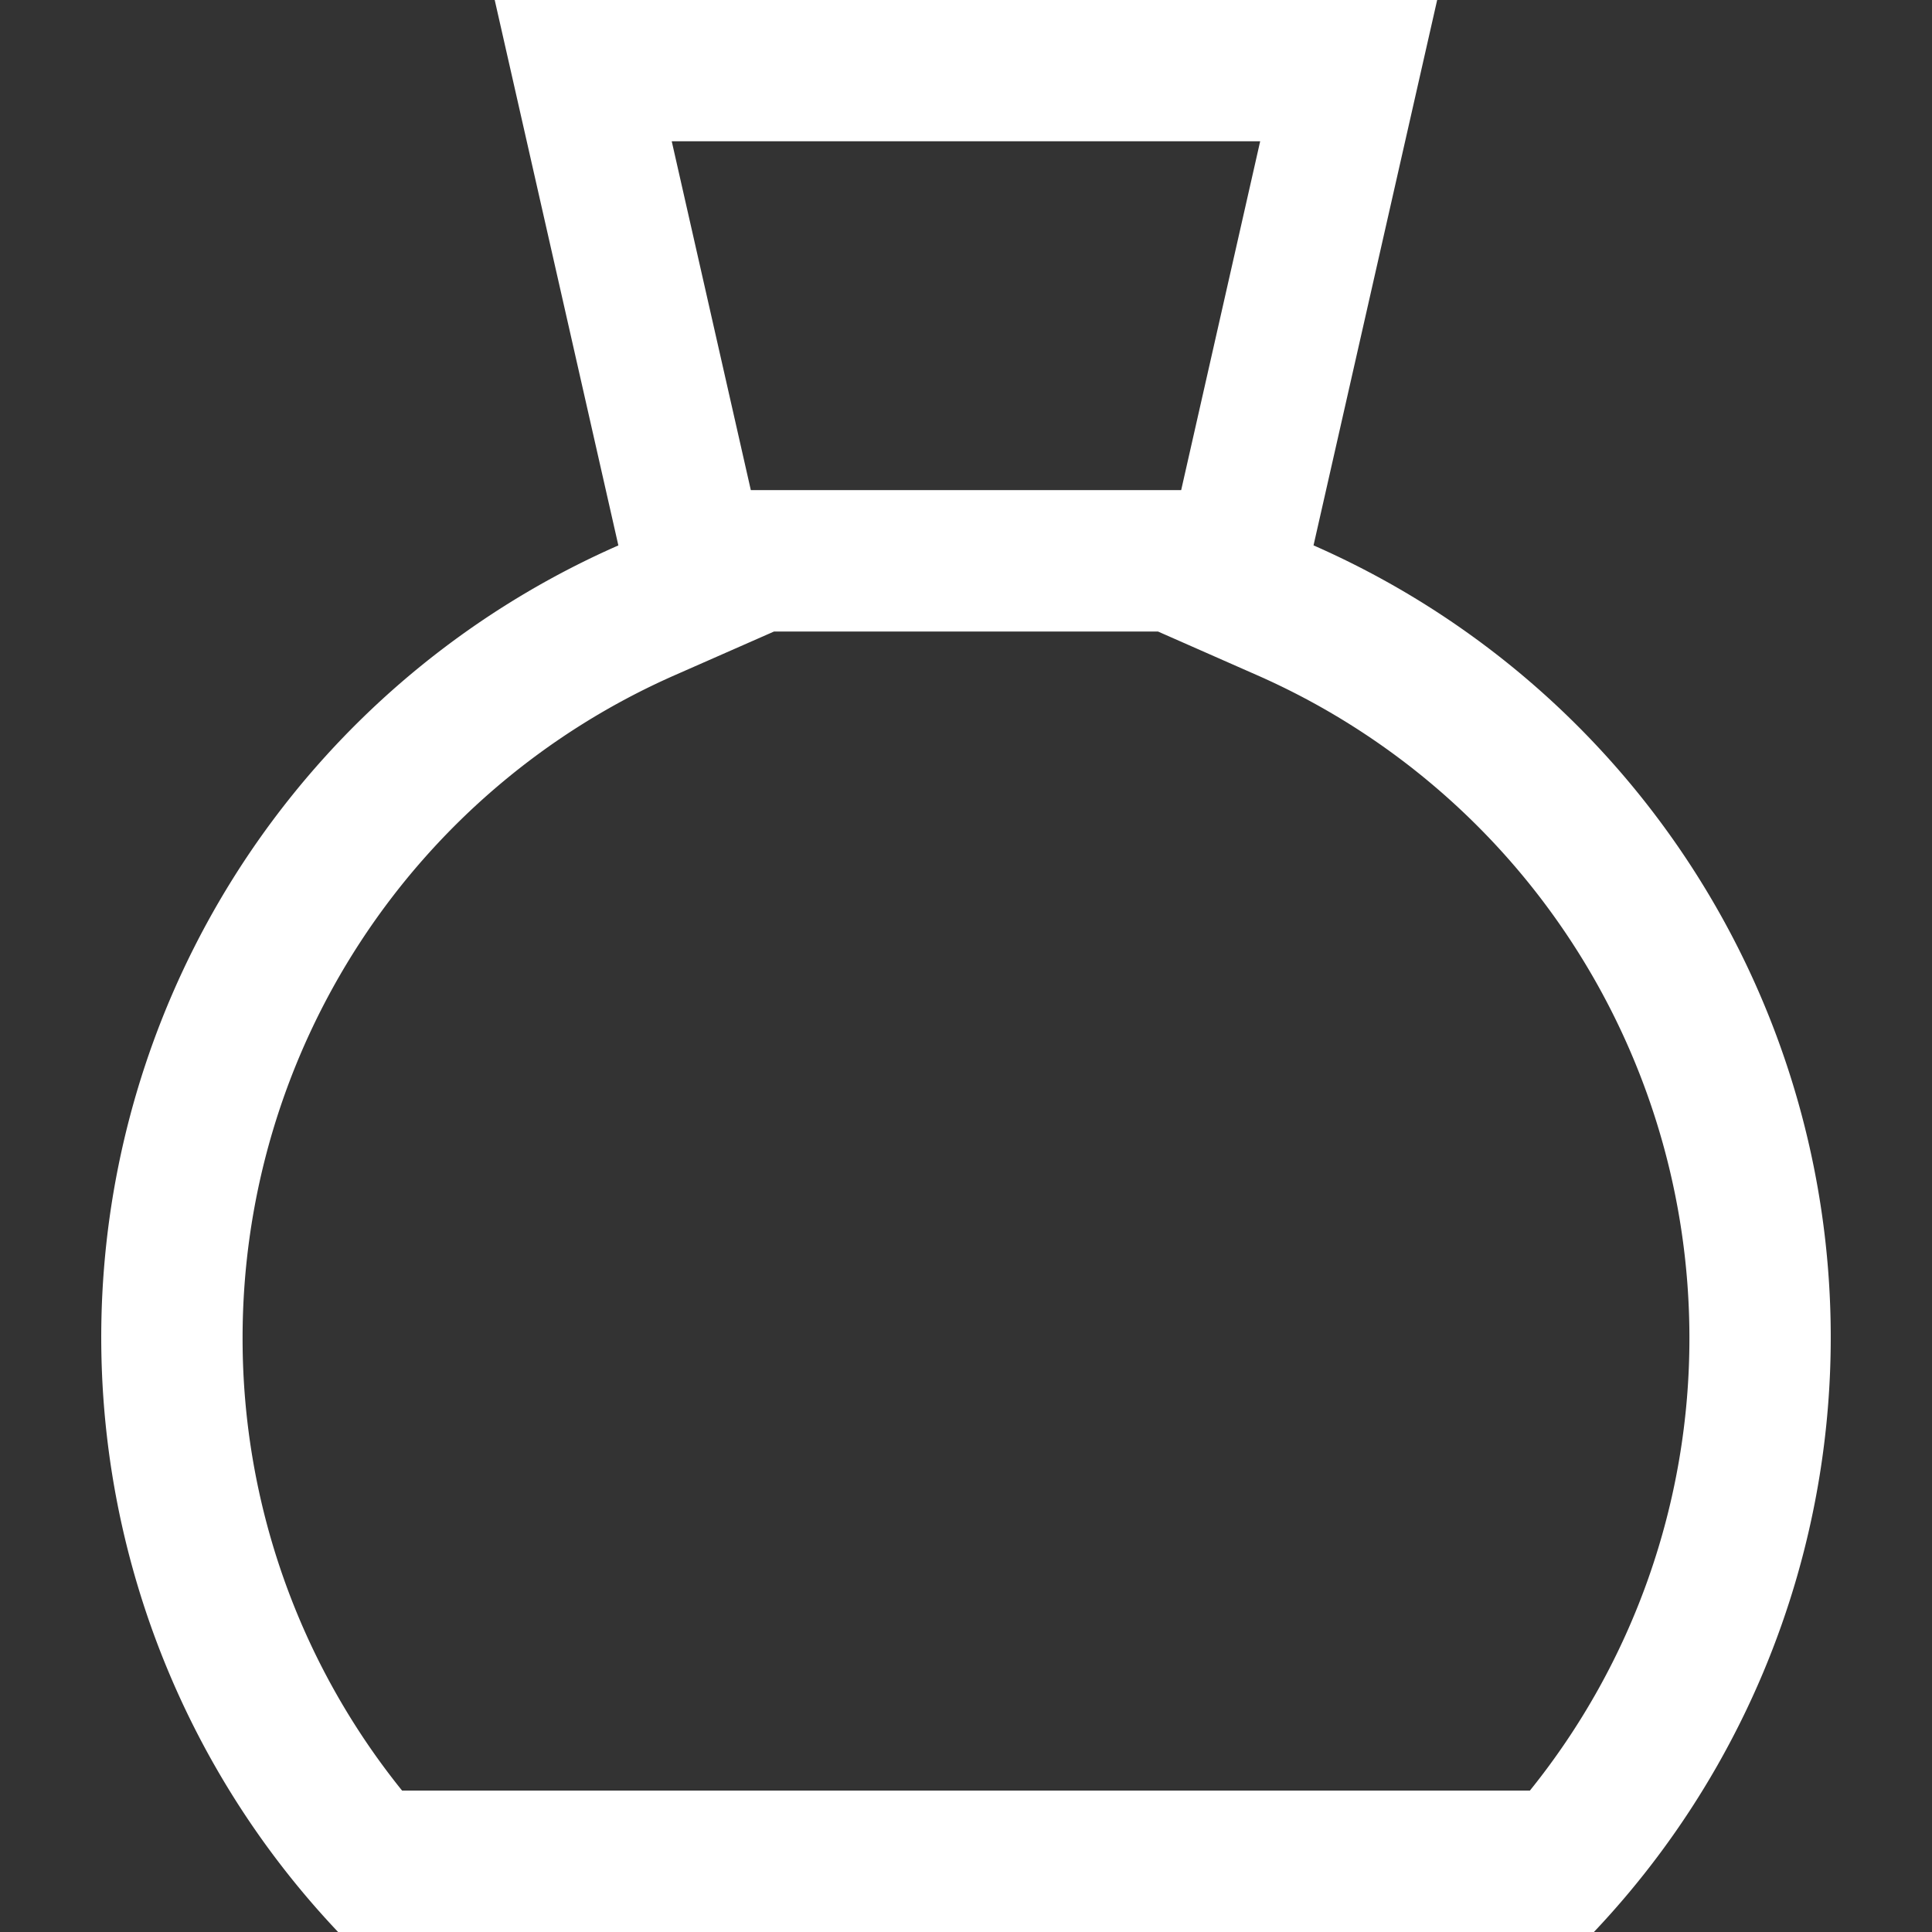 <svg width="16" height="16" viewBox="0 0 16 16" fill="none" xmlns="http://www.w3.org/2000/svg">
    <rect x="0" y="0" width="16" height="16" fill="#333333" stroke="none"/>
    <path d="M10.878 4.517 11.902 0H4.097l1.024 4.517A7.163 7.163 0 0 0 2.8 16h10.4a7.163 7.163 0 0 0-2.321-11.483zm-.442-3.346-.654 2.888H6.218L5.563 1.17h4.873zm2.233 13.658H3.33a5.962 5.962 0 0 1-1.321-3.753A5.996 5.996 0 0 1 5.592 5.59l.818-.36h3.18l.817.36a5.996 5.996 0 0 1 3.584 5.487 5.963 5.963 0 0 1-1.322 3.753z" fill="#fff"/>
</svg>
